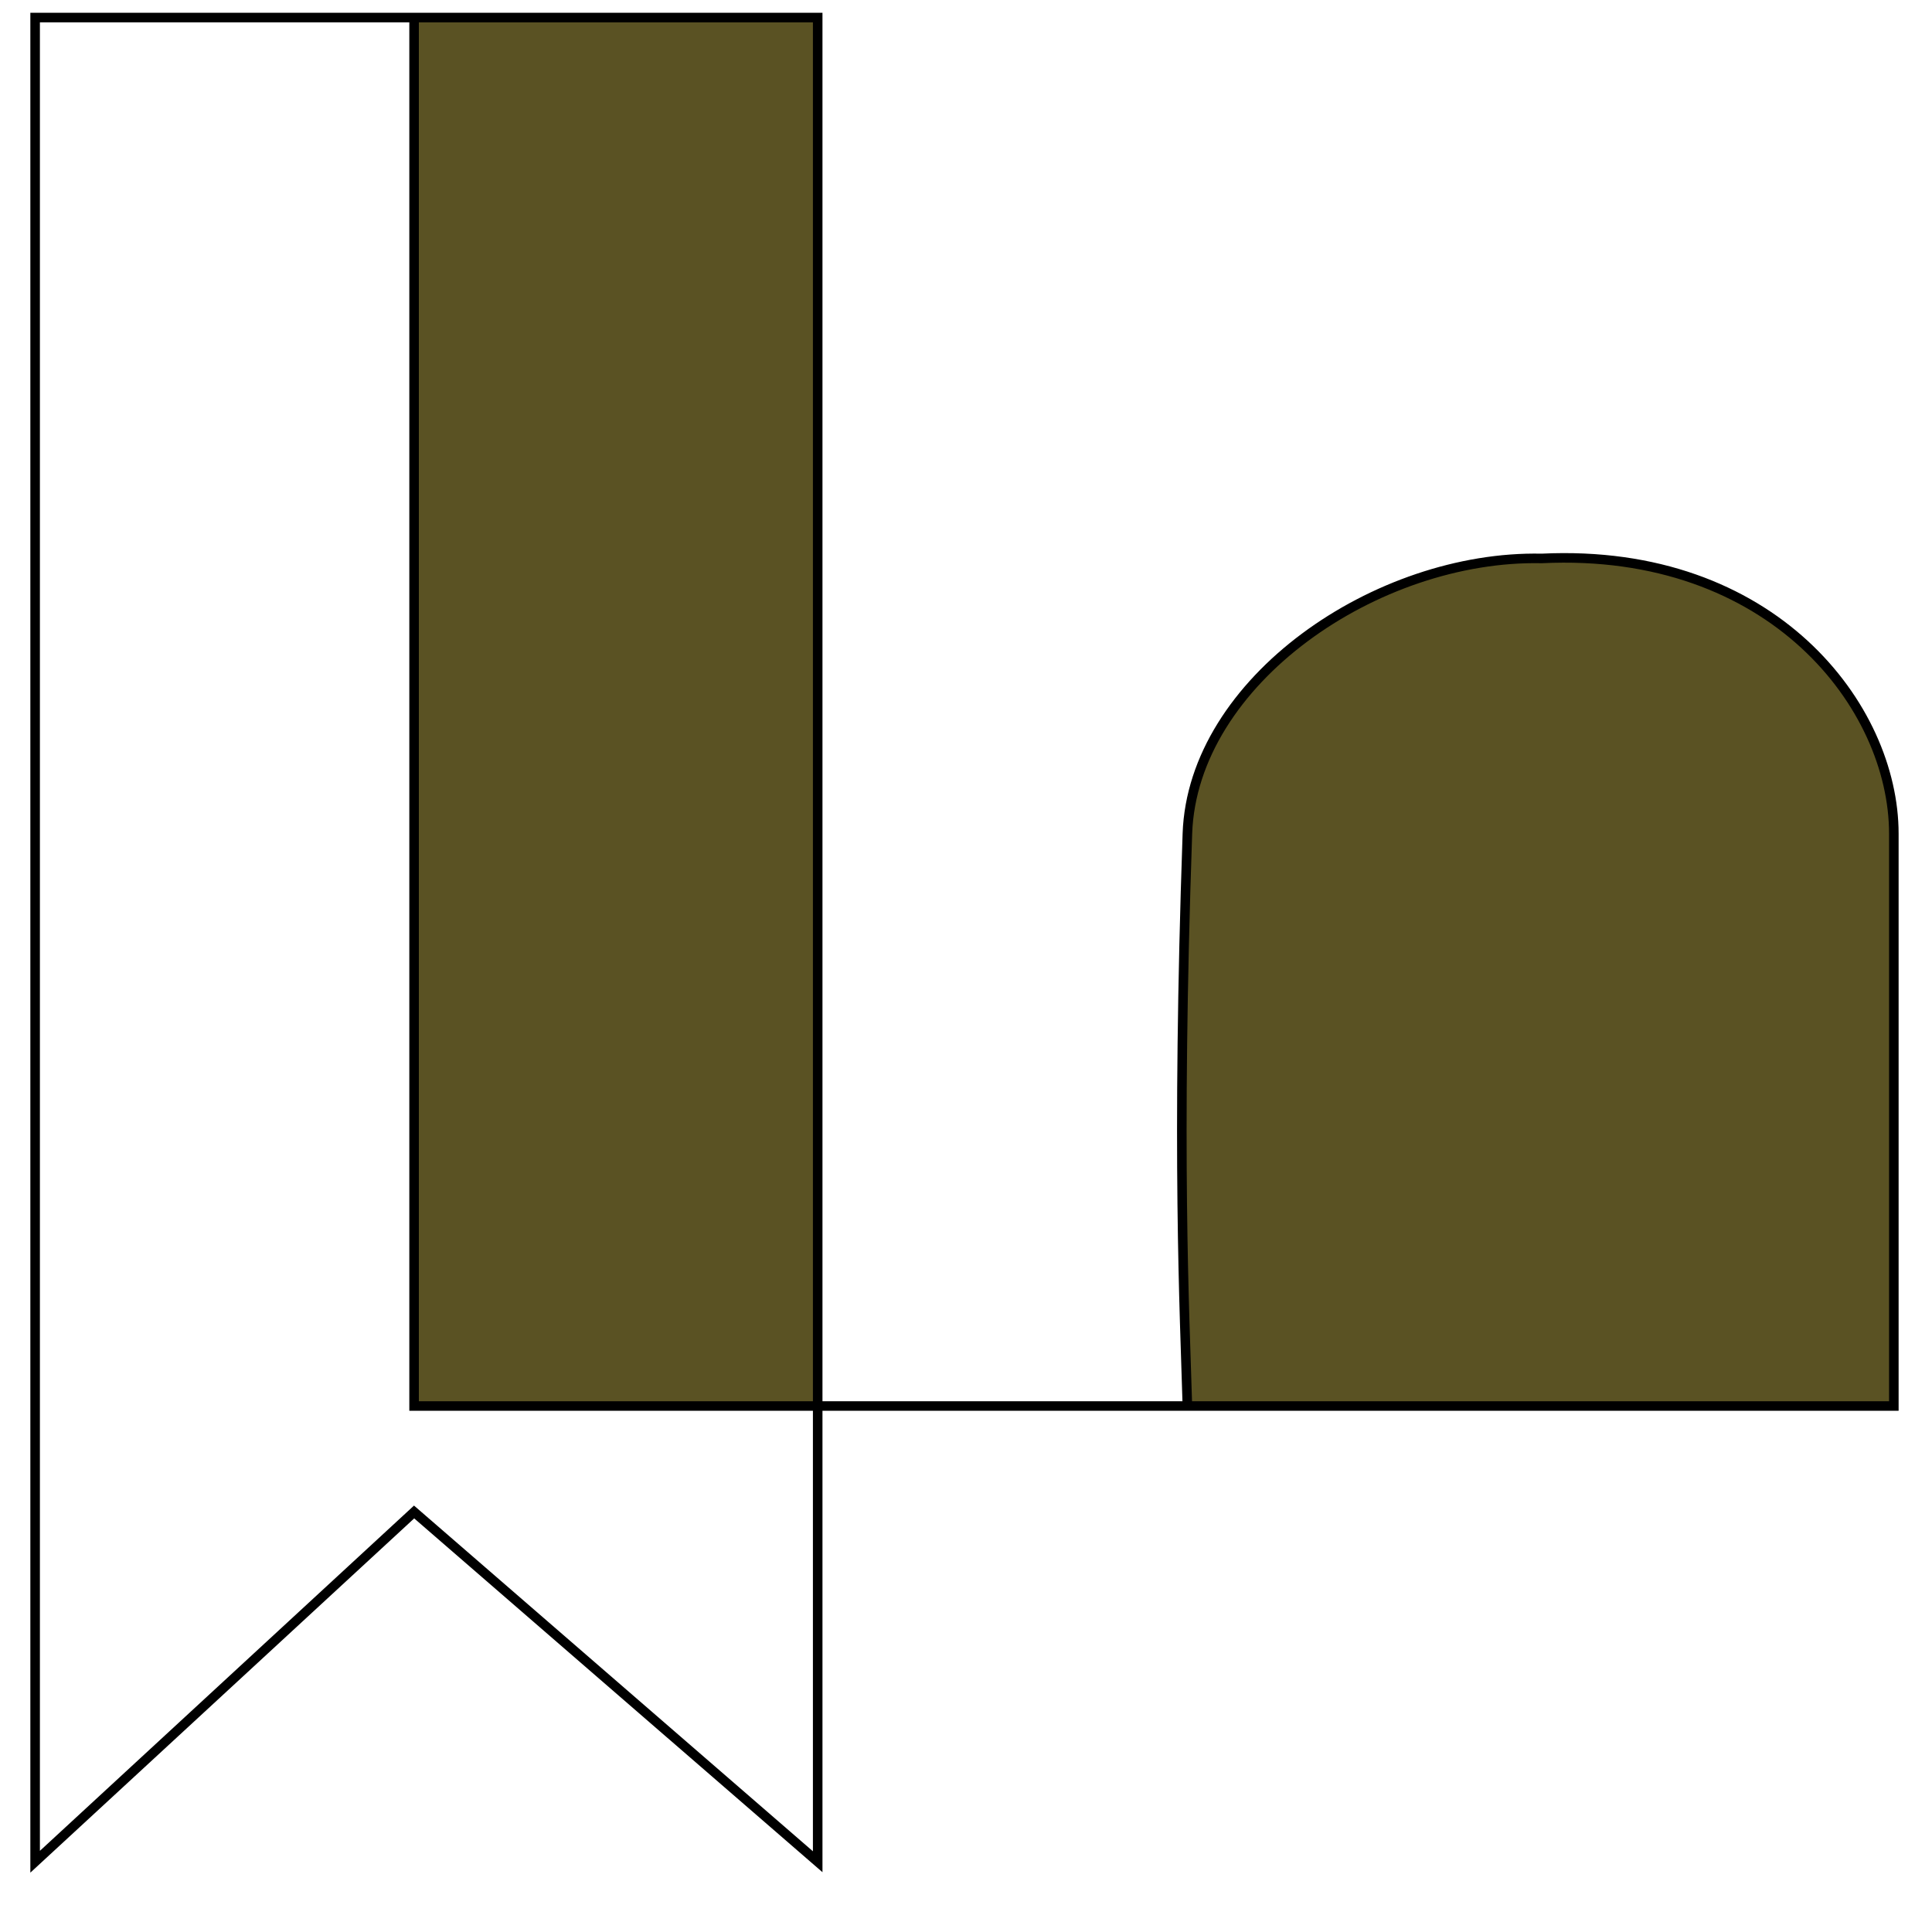 <svg width="110" height="110" viewBox="0 0 110 110" fill="none" xmlns="http://www.w3.org/2000/svg">
<g>
    <path d="M81.657 80.052H107.827C107.827 80.052 107.827 61.353 107.827 47.465C107.827 40.243 100.929 31.16 87.78 31.795C78.397 31.599 67.905 38.772 67.605 47.465C66.979 65.58 67.448 74.666 67.605 80.052H81.657Z" fill="#5A5223"/>
    <path d="M46.556 1H23.577V40.526V80.052H46.556V1Z" fill="#5A5223"/>
    <path d="M23.577 1H46.556V80.052M23.577 1V40.526V80.052H46.556M23.577 1H2V47.465V106L23.577 86.086L46.556 106V80.052M67.605 80.052C67.448 74.666 66.979 65.58 67.605 47.465C67.905 38.772 78.397 31.599 87.78 31.795C100.929 31.16 107.827 40.243 107.827 47.465C107.827 61.353 107.827 80.052 107.827 80.052H81.657H67.605ZM67.605 80.052H46.556" stroke="black" stroke-width="0.544"/>
</g>
</svg>
